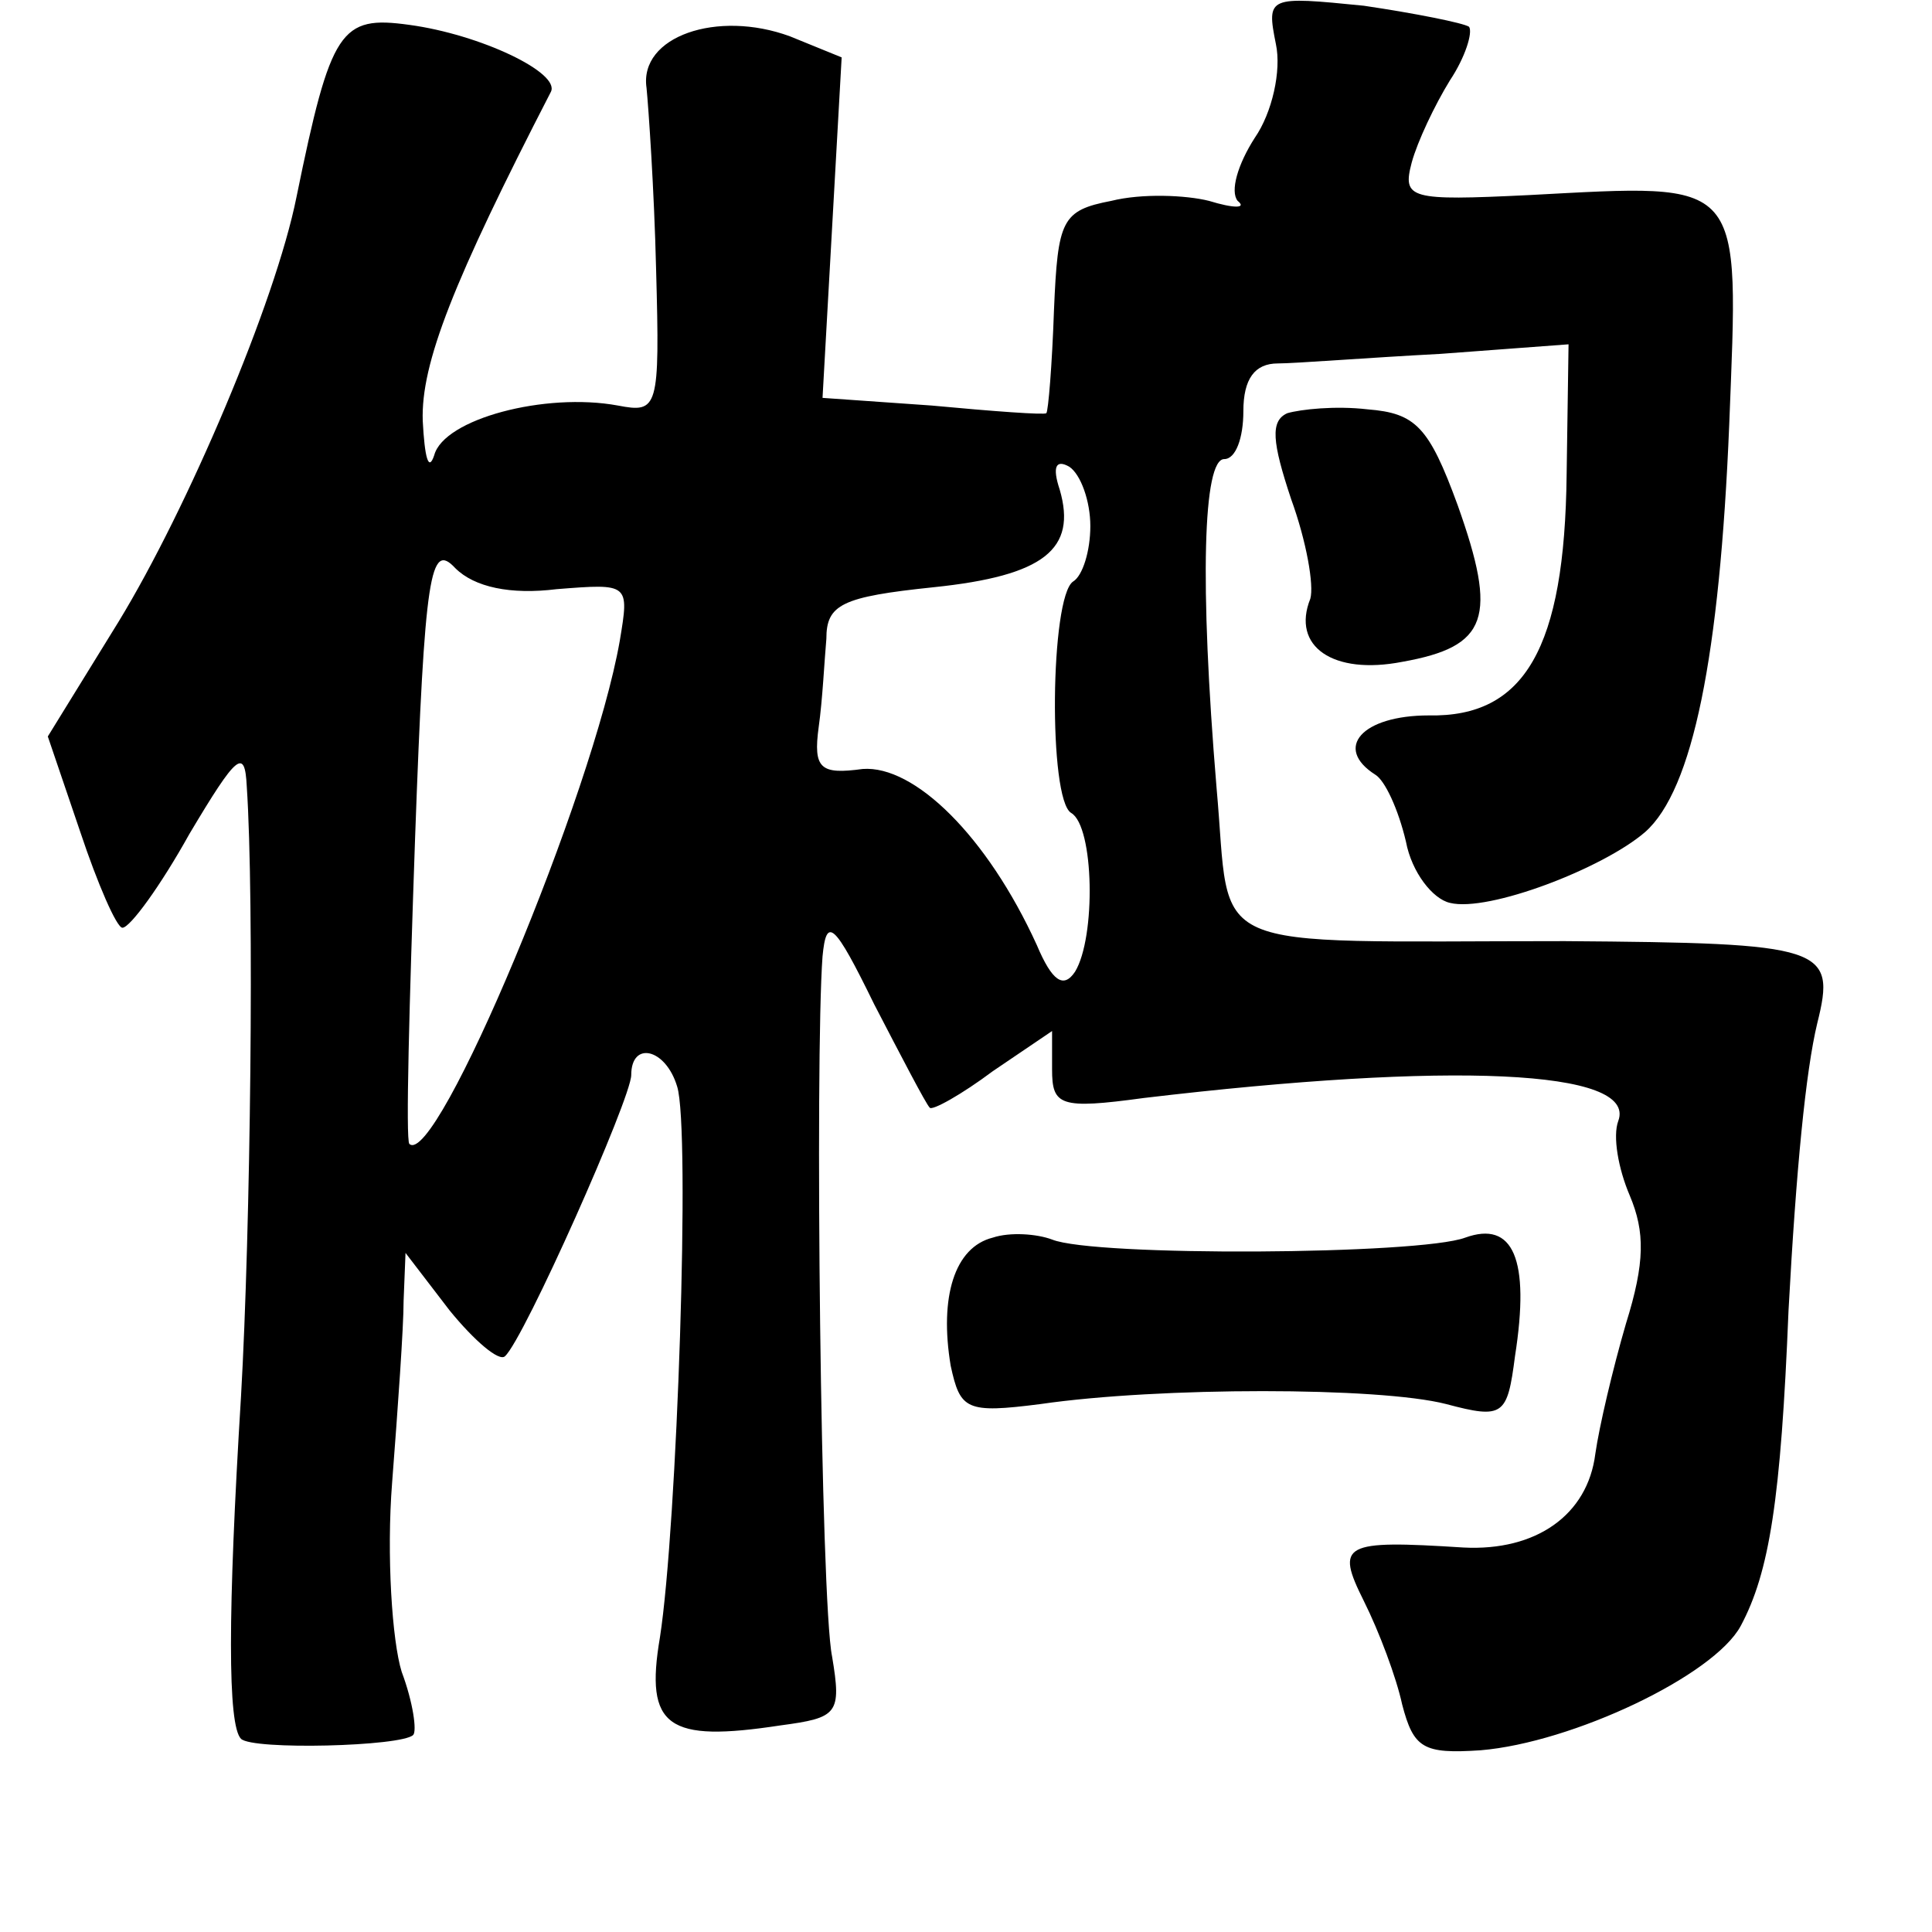 <?xml version="1.0" standalone="no"?>
<!DOCTYPE svg PUBLIC "-//W3C//DTD SVG 20010904//EN"
 "http://www.w3.org/TR/2001/REC-SVG-20010904/DTD/svg10.dtd">
<svg version="1.0" xmlns="http://www.w3.org/2000/svg"
 width="101pt" height="101pt" viewBox="0 0 101 101"
 preserveAspectRatio="xMidYMid meet">
<g transform="translate(0,101) scale(0.1,-0.1)"
fill="#000000" stroke="none">
<path d="M667 987 c3 -14 -2 -36 -11 -49 -9 -14 -13 -28 -9 -33 5 -4 -2 -4
-15 0 -12 3 -35 4 -51 0 -26 -5 -28 -10 -30 -57 -1 -29 -3 -53 -4 -54 -1 -1
-28 1 -60 4 l-57 4 5 89 5 89 -27 11 c-38 14 -79 0 -75 -27 1 -10 4 -53 5 -95
2 -73 1 -75 -20 -71 -38 7 -91 -7 -96 -26 -3 -9 -5 -1 -6 18 -1 30 16 73 67
172 5 10 -37 30 -74 35 -36 5 -41 -2 -59 -90 -11 -55 -57 -163 -93 -222 l-37
-60 17 -50 c9 -27 19 -50 22 -50 4 0 20 22 35 49 25 42 29 45 30 25 4 -59 2
-232 -3 -319 -7 -114 -7 -172 0 -179 6 -6 84 -4 90 2 2 2 0 17 -6 33 -5 16 -8
61 -5 99 3 39 6 81 6 95 l1 25 23 -30 c13 -16 26 -27 29 -24 10 9 66 135 66
147 0 18 18 14 24 -6 7 -22 0 -230 -9 -288 -8 -47 4 -55 63 -46 30 4 32 6 27
36 -6 29 -9 312 -5 366 2 21 6 18 27 -25 14 -27 27 -52 29 -54 1 -2 17 7 33
19 l31 21 0 -20 c0 -19 4 -21 48 -15 160 19 258 15 248 -12 -3 -8 0 -25 6 -39
8 -19 8 -35 -2 -67 -7 -24 -14 -54 -16 -68 -4 -32 -31 -51 -69 -49 -63 4 -67
2 -52 -28 8 -16 17 -40 20 -54 6 -23 11 -26 41 -24 48 4 122 39 136 65 15 28
21 66 25 165 4 74 9 125 15 150 10 40 4 42 -132 43 -193 0 -174 -8 -182 80 -9
108 -7 172 4 172 6 0 10 11 10 25 0 17 6 25 18 25 9 0 47 3 85 5 l67 5 -1 -68
c-1 -91 -22 -127 -72 -126 -35 0 -50 -17 -28 -31 5 -3 12 -18 16 -35 3 -16 14
-30 23 -32 20 -5 80 18 102 37 25 22 39 92 44 213 5 130 9 126 -105 120 -62
-3 -66 -2 -61 17 3 11 12 30 20 43 8 12 12 25 10 28 -3 2 -28 7 -55 11 -50 5
-51 5 -46 -20z m-97 -252 c0 -13 -4 -26 -9 -29 -12 -8 -13 -114 -1 -121 12 -7
13 -65 2 -83 -6 -9 -12 -5 -20 14 -26 57 -64 94 -91 92 -22 -3 -26 0 -23 22 2
14 3 35 4 46 0 18 8 22 56 27 58 6 75 20 66 51 -4 12 -2 16 5 12 6 -4 11 -18
11 -31z m-279 -33 c38 3 38 3 33 -27 -14 -80 -96 -276 -110 -263 -2 2 0 74 3
160 5 139 8 155 21 141 10 -10 29 -14 53 -11z"/>
<path d="M673 794 c-9 -4 -8 -15 2 -45 8 -22 12 -45 10 -52 -10 -25 12 -40 48
-33 45 8 50 23 29 82 -15 41 -22 48 -47 50 -17 2 -35 0 -42 -2z"/>
<path d="M519 363 c-20 -5 -28 -31 -22 -67 5 -23 8 -25 47 -20 62 9 177 9 212
0 30 -8 32 -6 36 25 8 51 -1 71 -26 62 -24 -9 -194 -10 -216 -1 -8 3 -22 4
-31 1z"/>
</g>
</svg>
